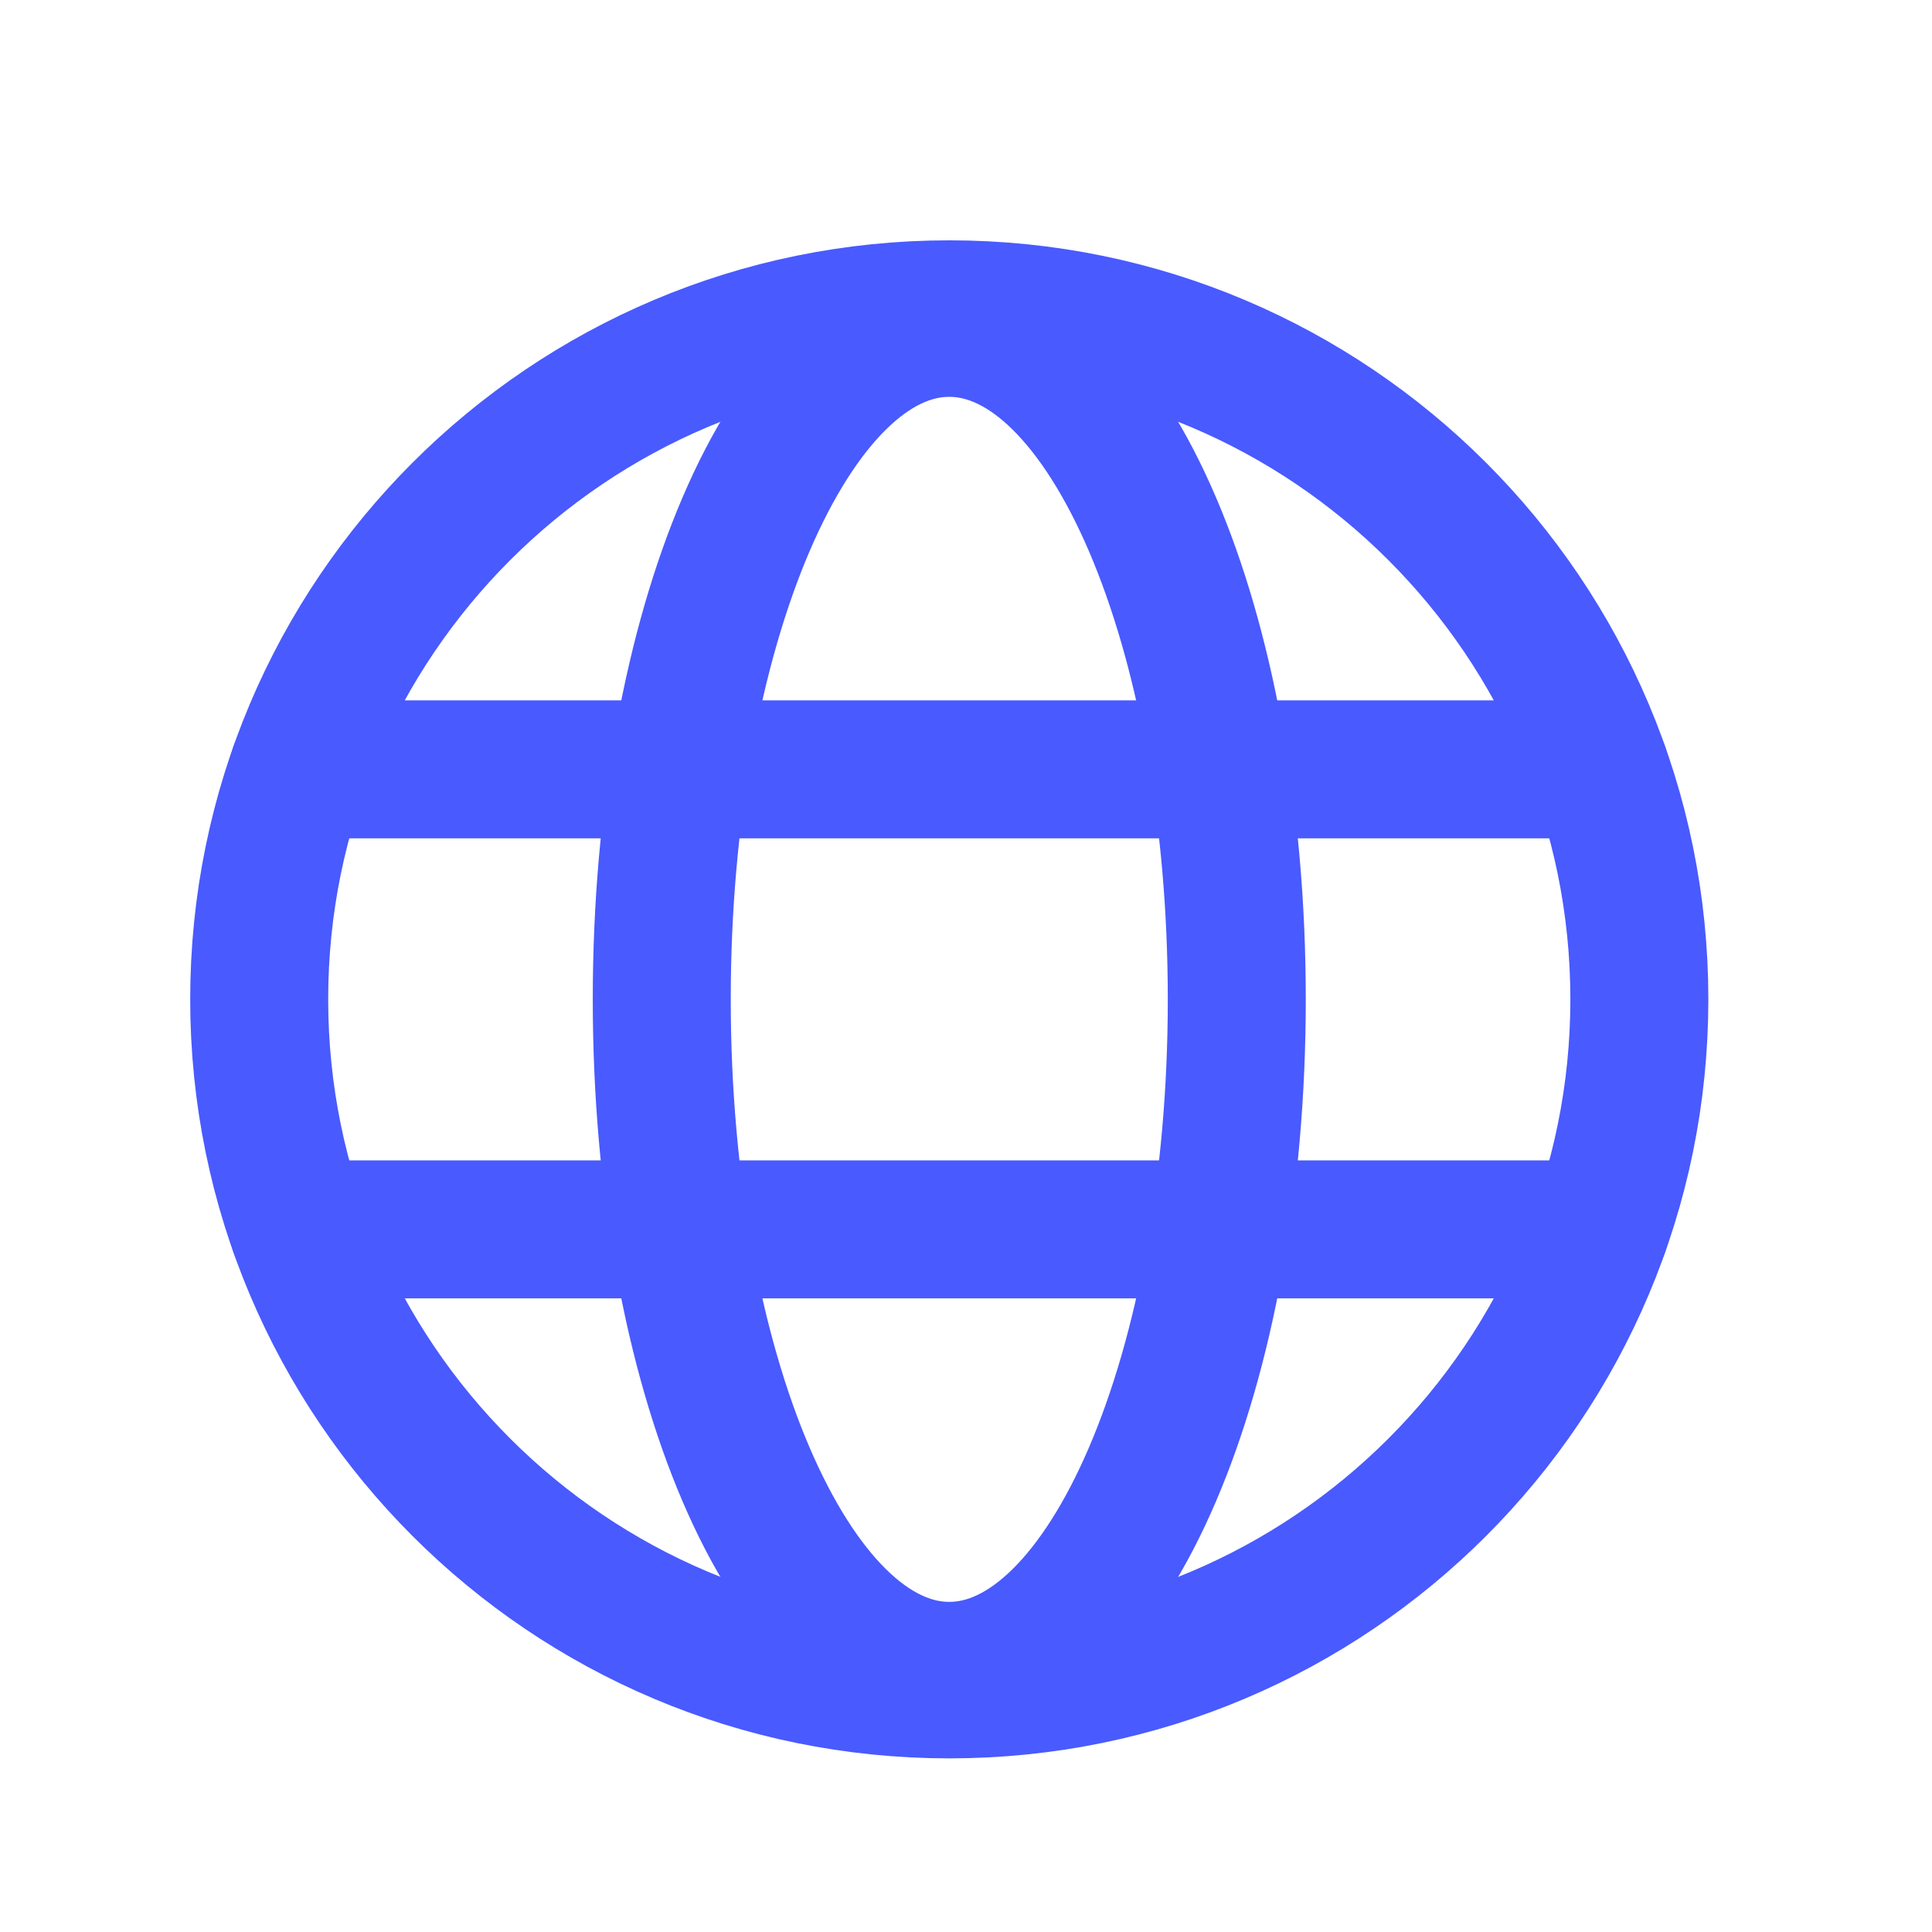 <svg width="19" height="19" viewBox="0 0 19 19" fill="none" xmlns="http://www.w3.org/2000/svg">
<path d="M9.336 16.614C13.084 16.614 16.122 13.576 16.122 9.828C16.122 6.08 13.084 3.042 9.336 3.042C5.588 3.042 2.549 6.08 2.549 9.828C2.549 13.576 5.588 16.614 9.336 16.614Z" stroke="#495AFF" stroke-width="1.357" stroke-miterlimit="10"/>
<path d="M2.936 7.566H15.735" stroke="#495AFF" stroke-width="1.357" stroke-linecap="round" stroke-linejoin="round"/>
<path d="M2.936 12.09H15.735" stroke="#495AFF" stroke-width="1.357" stroke-linecap="round" stroke-linejoin="round"/>
<path d="M9.335 16.432C10.897 16.432 12.163 13.476 12.163 9.828C12.163 6.181 10.897 3.224 9.335 3.224C7.774 3.224 6.508 6.181 6.508 9.828C6.508 13.476 7.774 16.432 9.335 16.432Z" stroke="#495AFF" stroke-width="1.357" stroke-miterlimit="10"/>
</svg>
